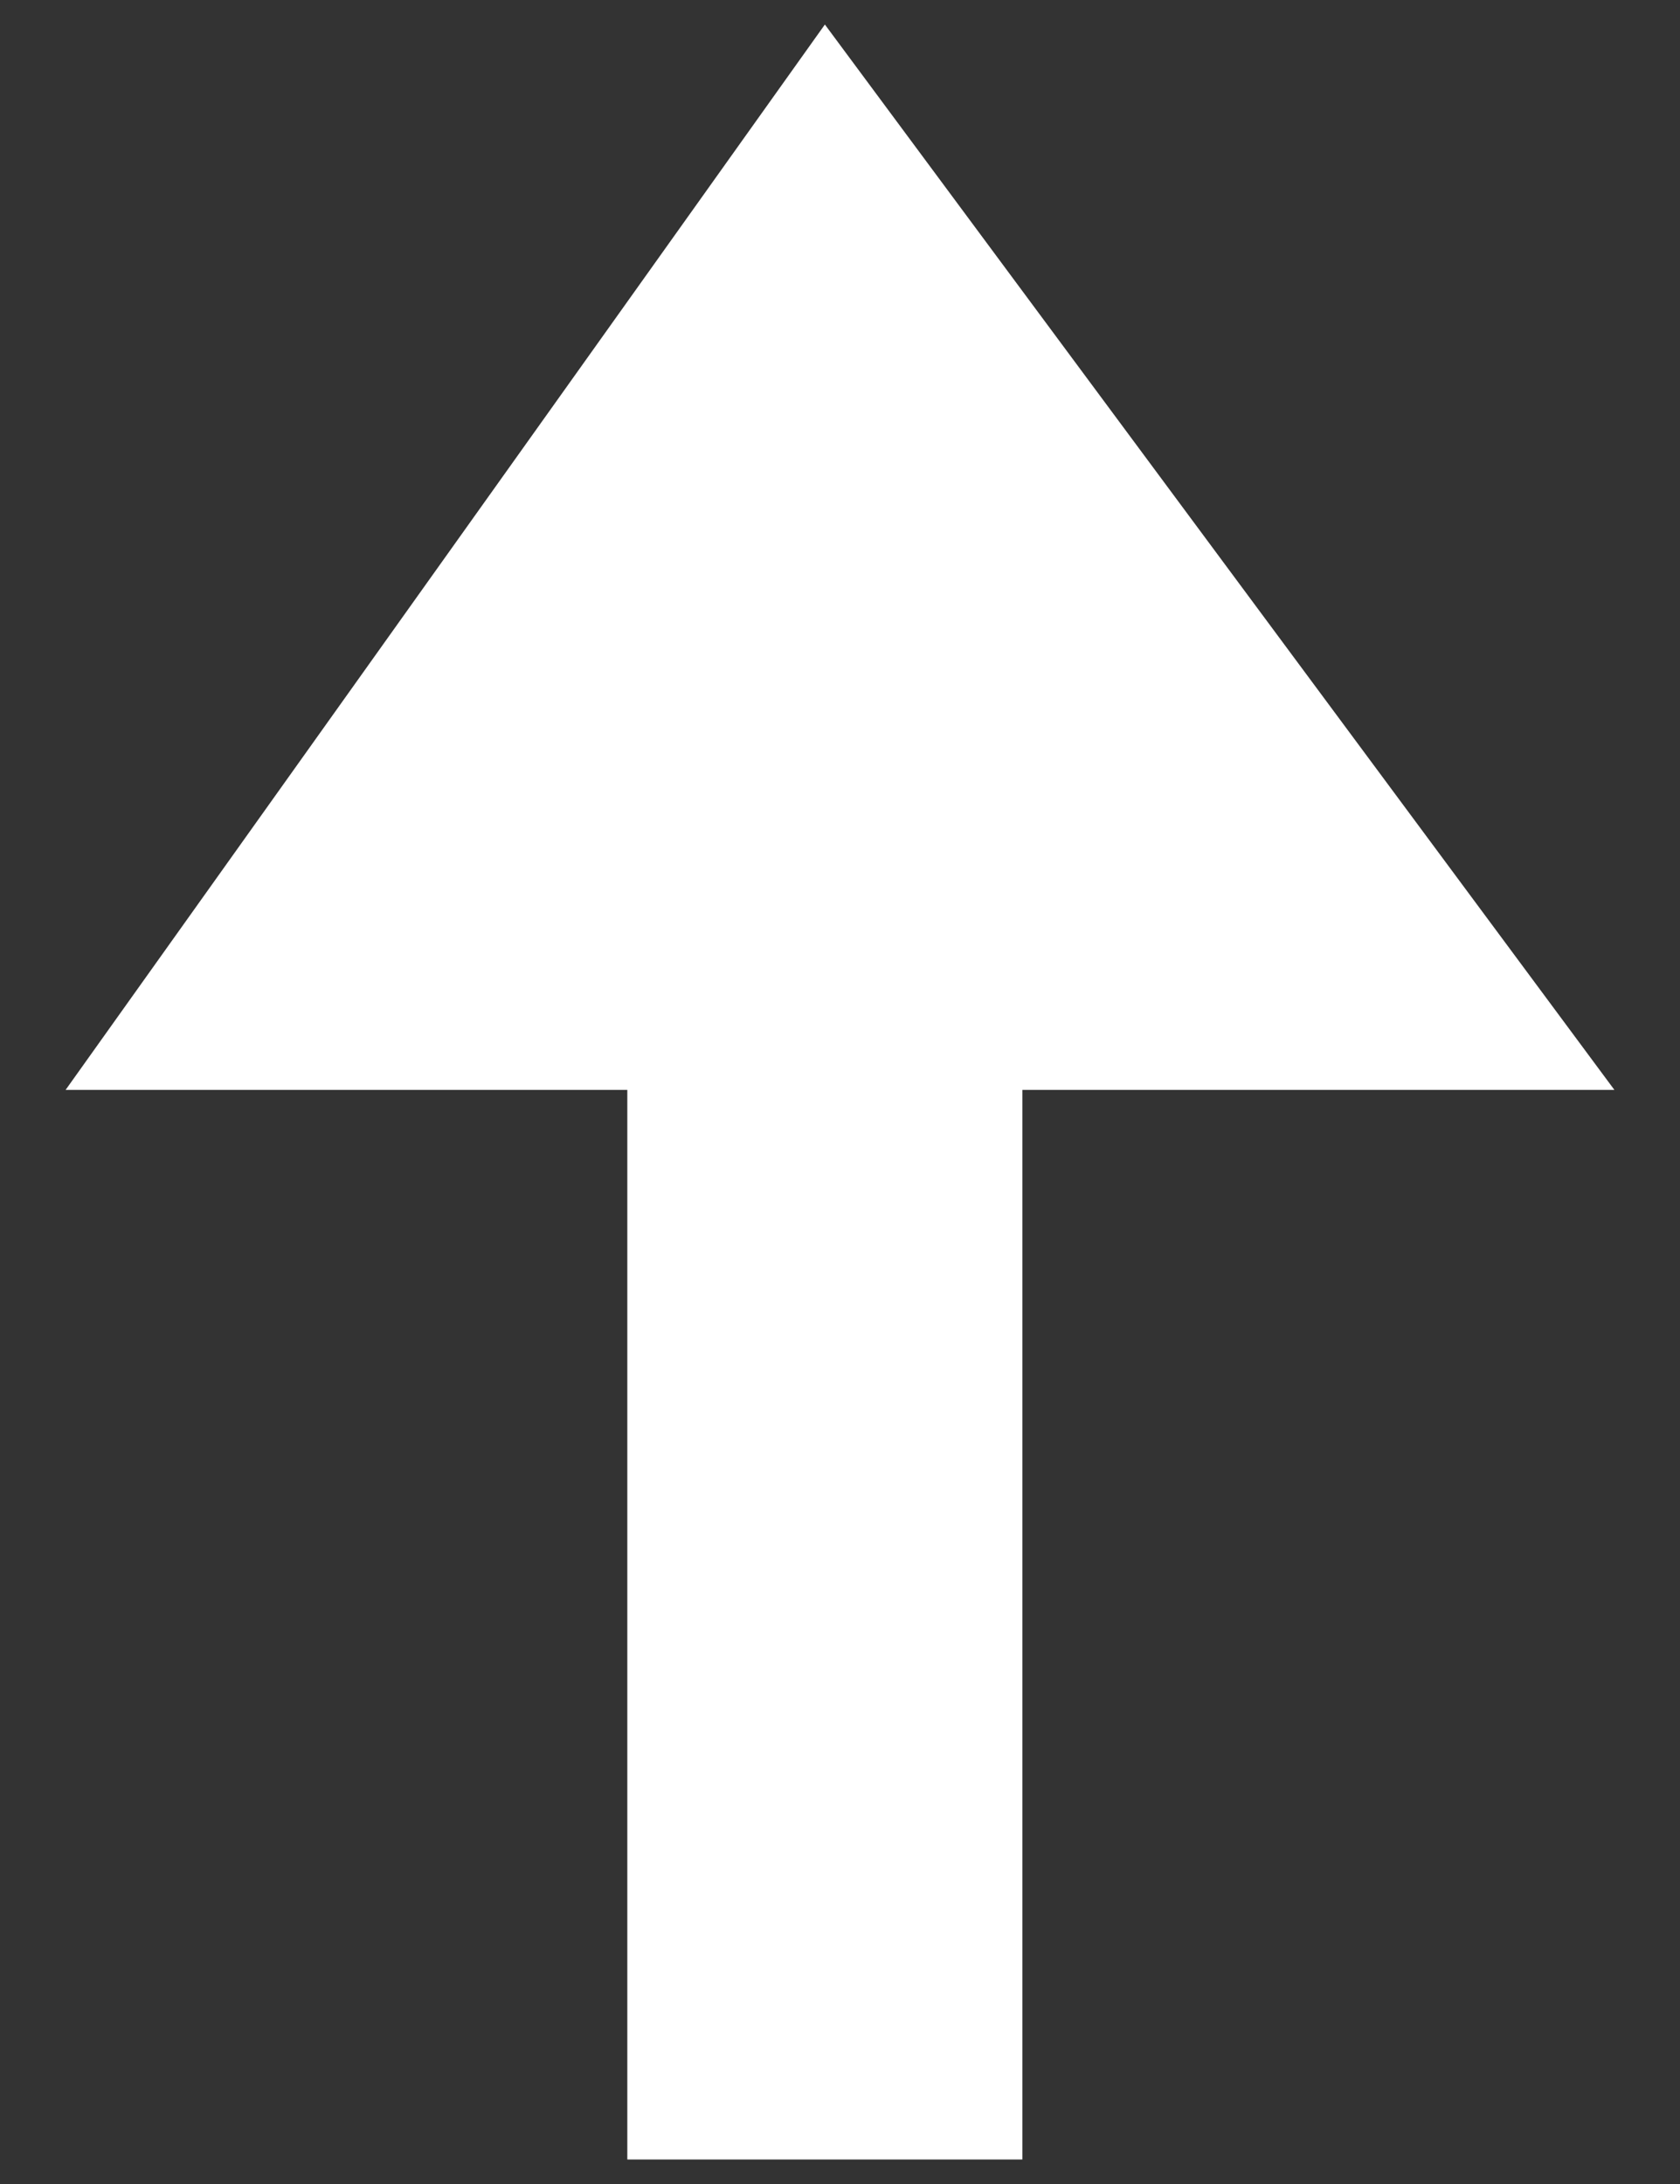 <svg width="20" height="26" viewBox="0 0 20 26" fill="none" xmlns="http://www.w3.org/2000/svg">
<rect x="0" y="0" width="20" height="26" fill="#333333" stroke="none"/>
<path d="M9.82 0.292L0.781 12.975H7.468V25.708H12.171V12.975H19.219L9.82 0.292Z" fill="white"/>
</svg>

